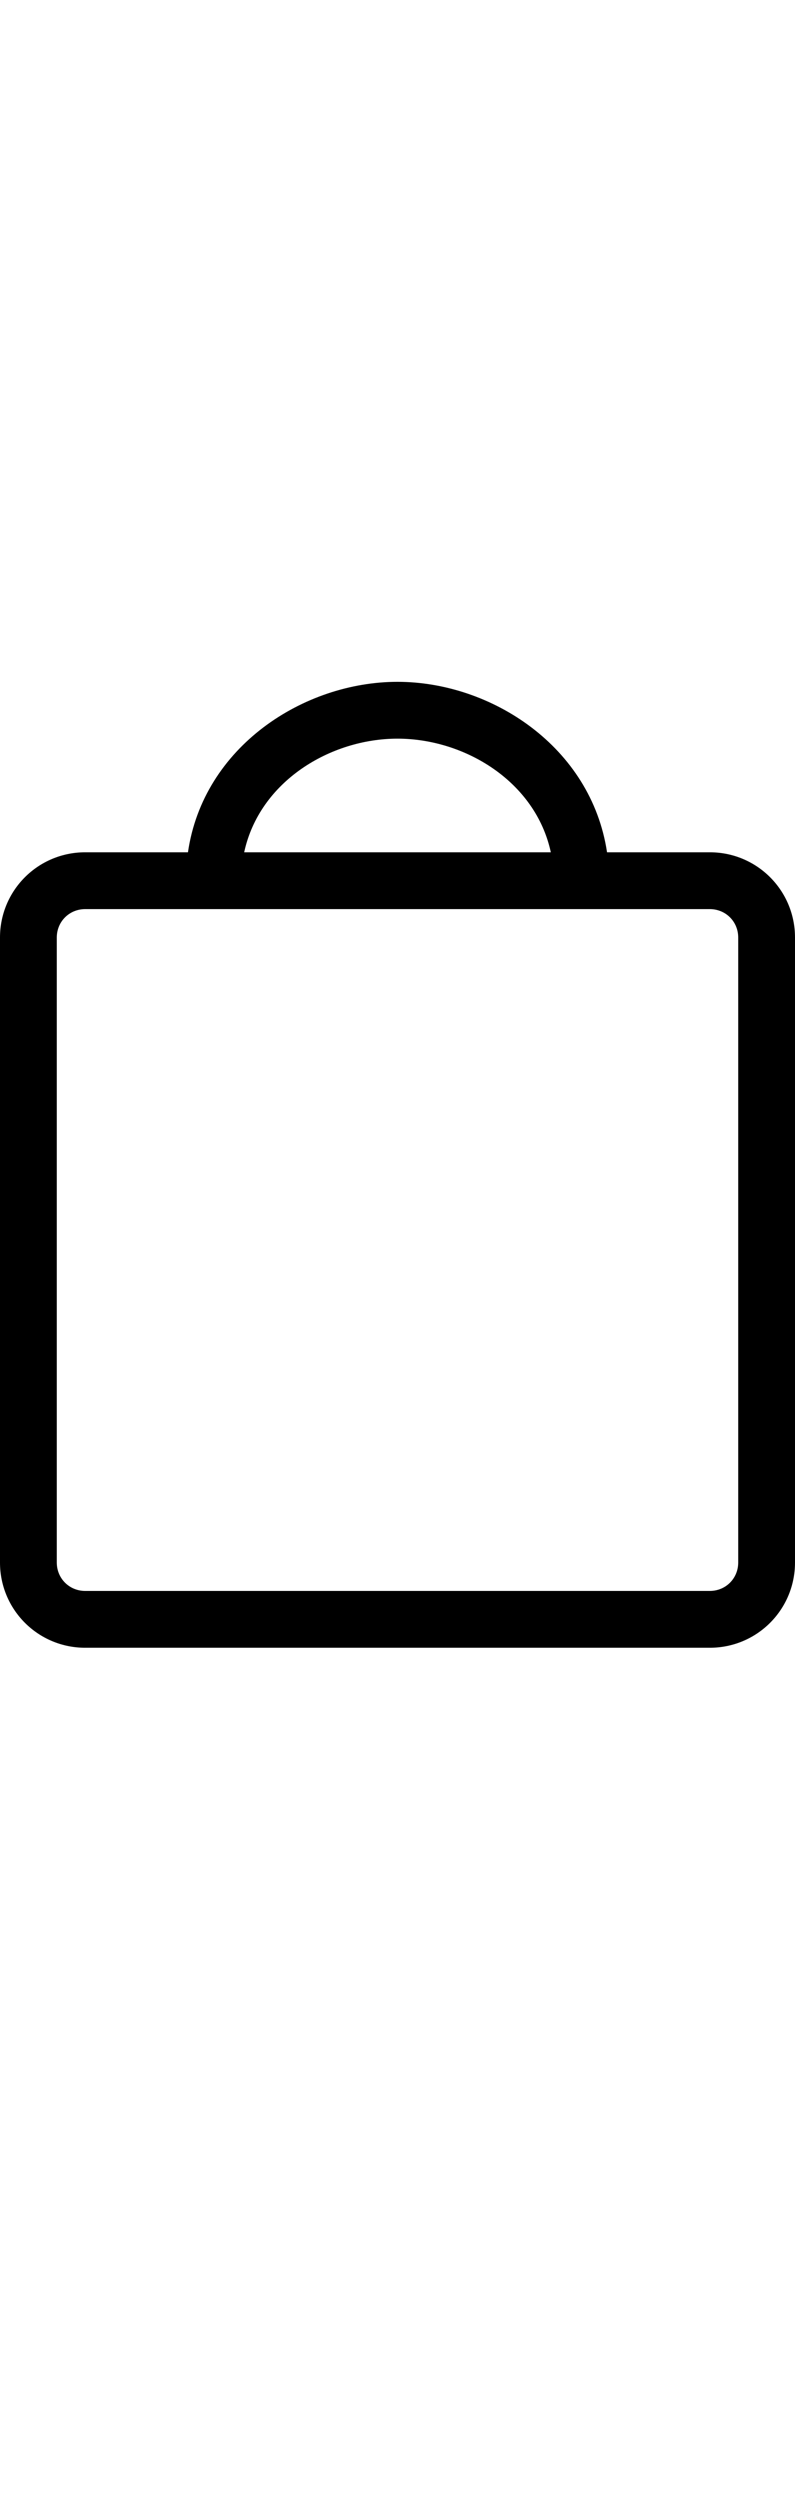 <svg xmlns="http://www.w3.org/2000/svg" viewBox="0 0 14 44"><path d="M12.5 15h-1.81c-.28-1.86-2.04-3-3.69-3s-3.42 1.14-3.69 3H1.5c-.83 0-1.5.67-1.5 1.5v11c0 .83.67 1.5 1.5 1.5h11c.83 0 1.5-.67 1.5-1.5v-11c0-.83-.67-1.5-1.5-1.5zM7 13c1.18 0 2.43.75 2.7 2H4.3c.27-1.25 1.52-2 2.7-2zm6 14.5c0 .28-.22.5-.5.5h-11c-.28 0-.5-.22-.5-.5v-11c0-.28.22-.5.5-.5h11c.28 0 .5.22.5.5v11z" fill="currentColor"></path></svg>